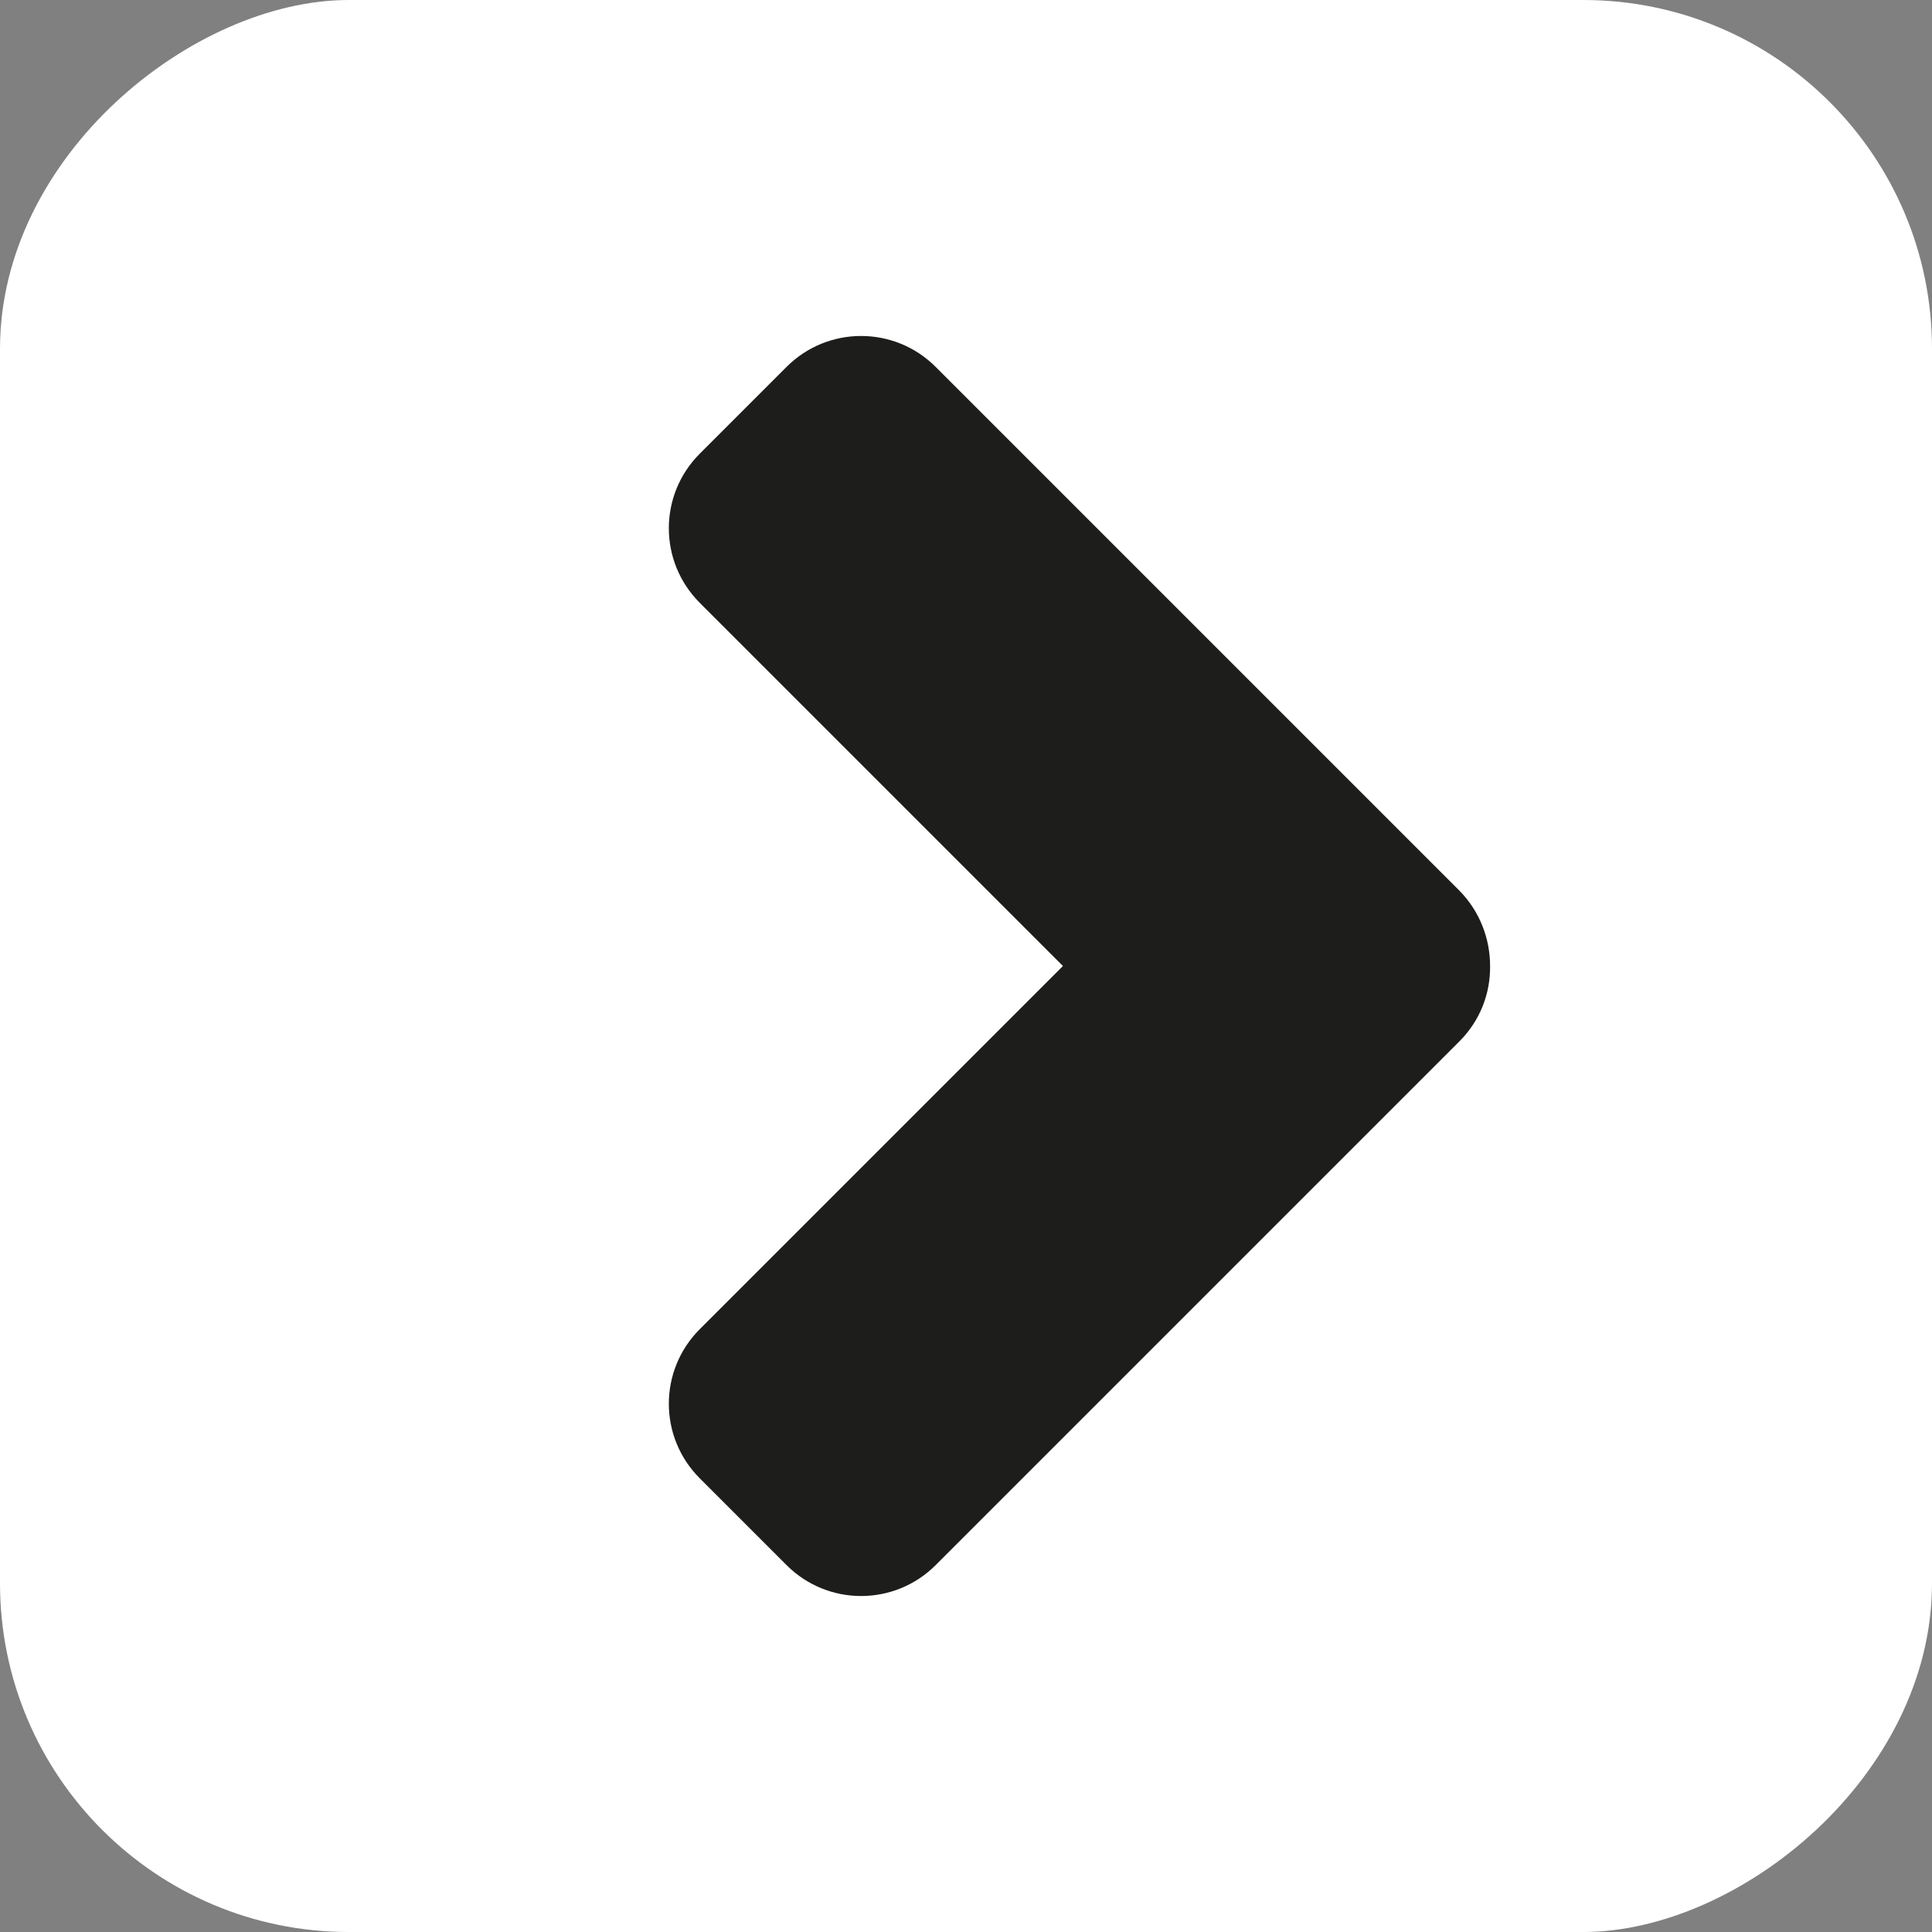 <?xml version="1.0" encoding="UTF-8"?>
<svg id="Capa_2" data-name="Capa 2" xmlns="http://www.w3.org/2000/svg" viewBox="0 0 51.02 51.02">
  <rect x="0" y="0" width="51.02" height="51.02" fill="#808080" stroke="none"/>
  <defs>
    <style>
      .cls-1 {
        fill: #fff;
      }

      .cls-2 {
        fill: #1d1d1b;
      }
    </style>
  </defs>
  <g id="Capa_1-2" data-name="Capa 1">
    <rect class="cls-1" width="51.02" height="51.02" rx="9.21" ry="9.21" transform="translate(0 51.02) rotate(-90)"/>
    <path class="cls-2" d="m20.77,9.69l-2.29,2.29c-1.09,1.09-1.09,2.85,0,3.94l9.59,9.59-9.59,9.59c-1.09,1.09-1.09,2.85,0,3.94l2.29,2.29c1.09,1.09,2.85,1.09,3.94,0l13.83-13.83c.55-.55.82-1.27.81-1.99,0-.72-.27-1.44-.81-1.99l-13.83-13.83c-1.09-1.09-2.85-1.09-3.94,0Z"/>
  </g>
</svg>